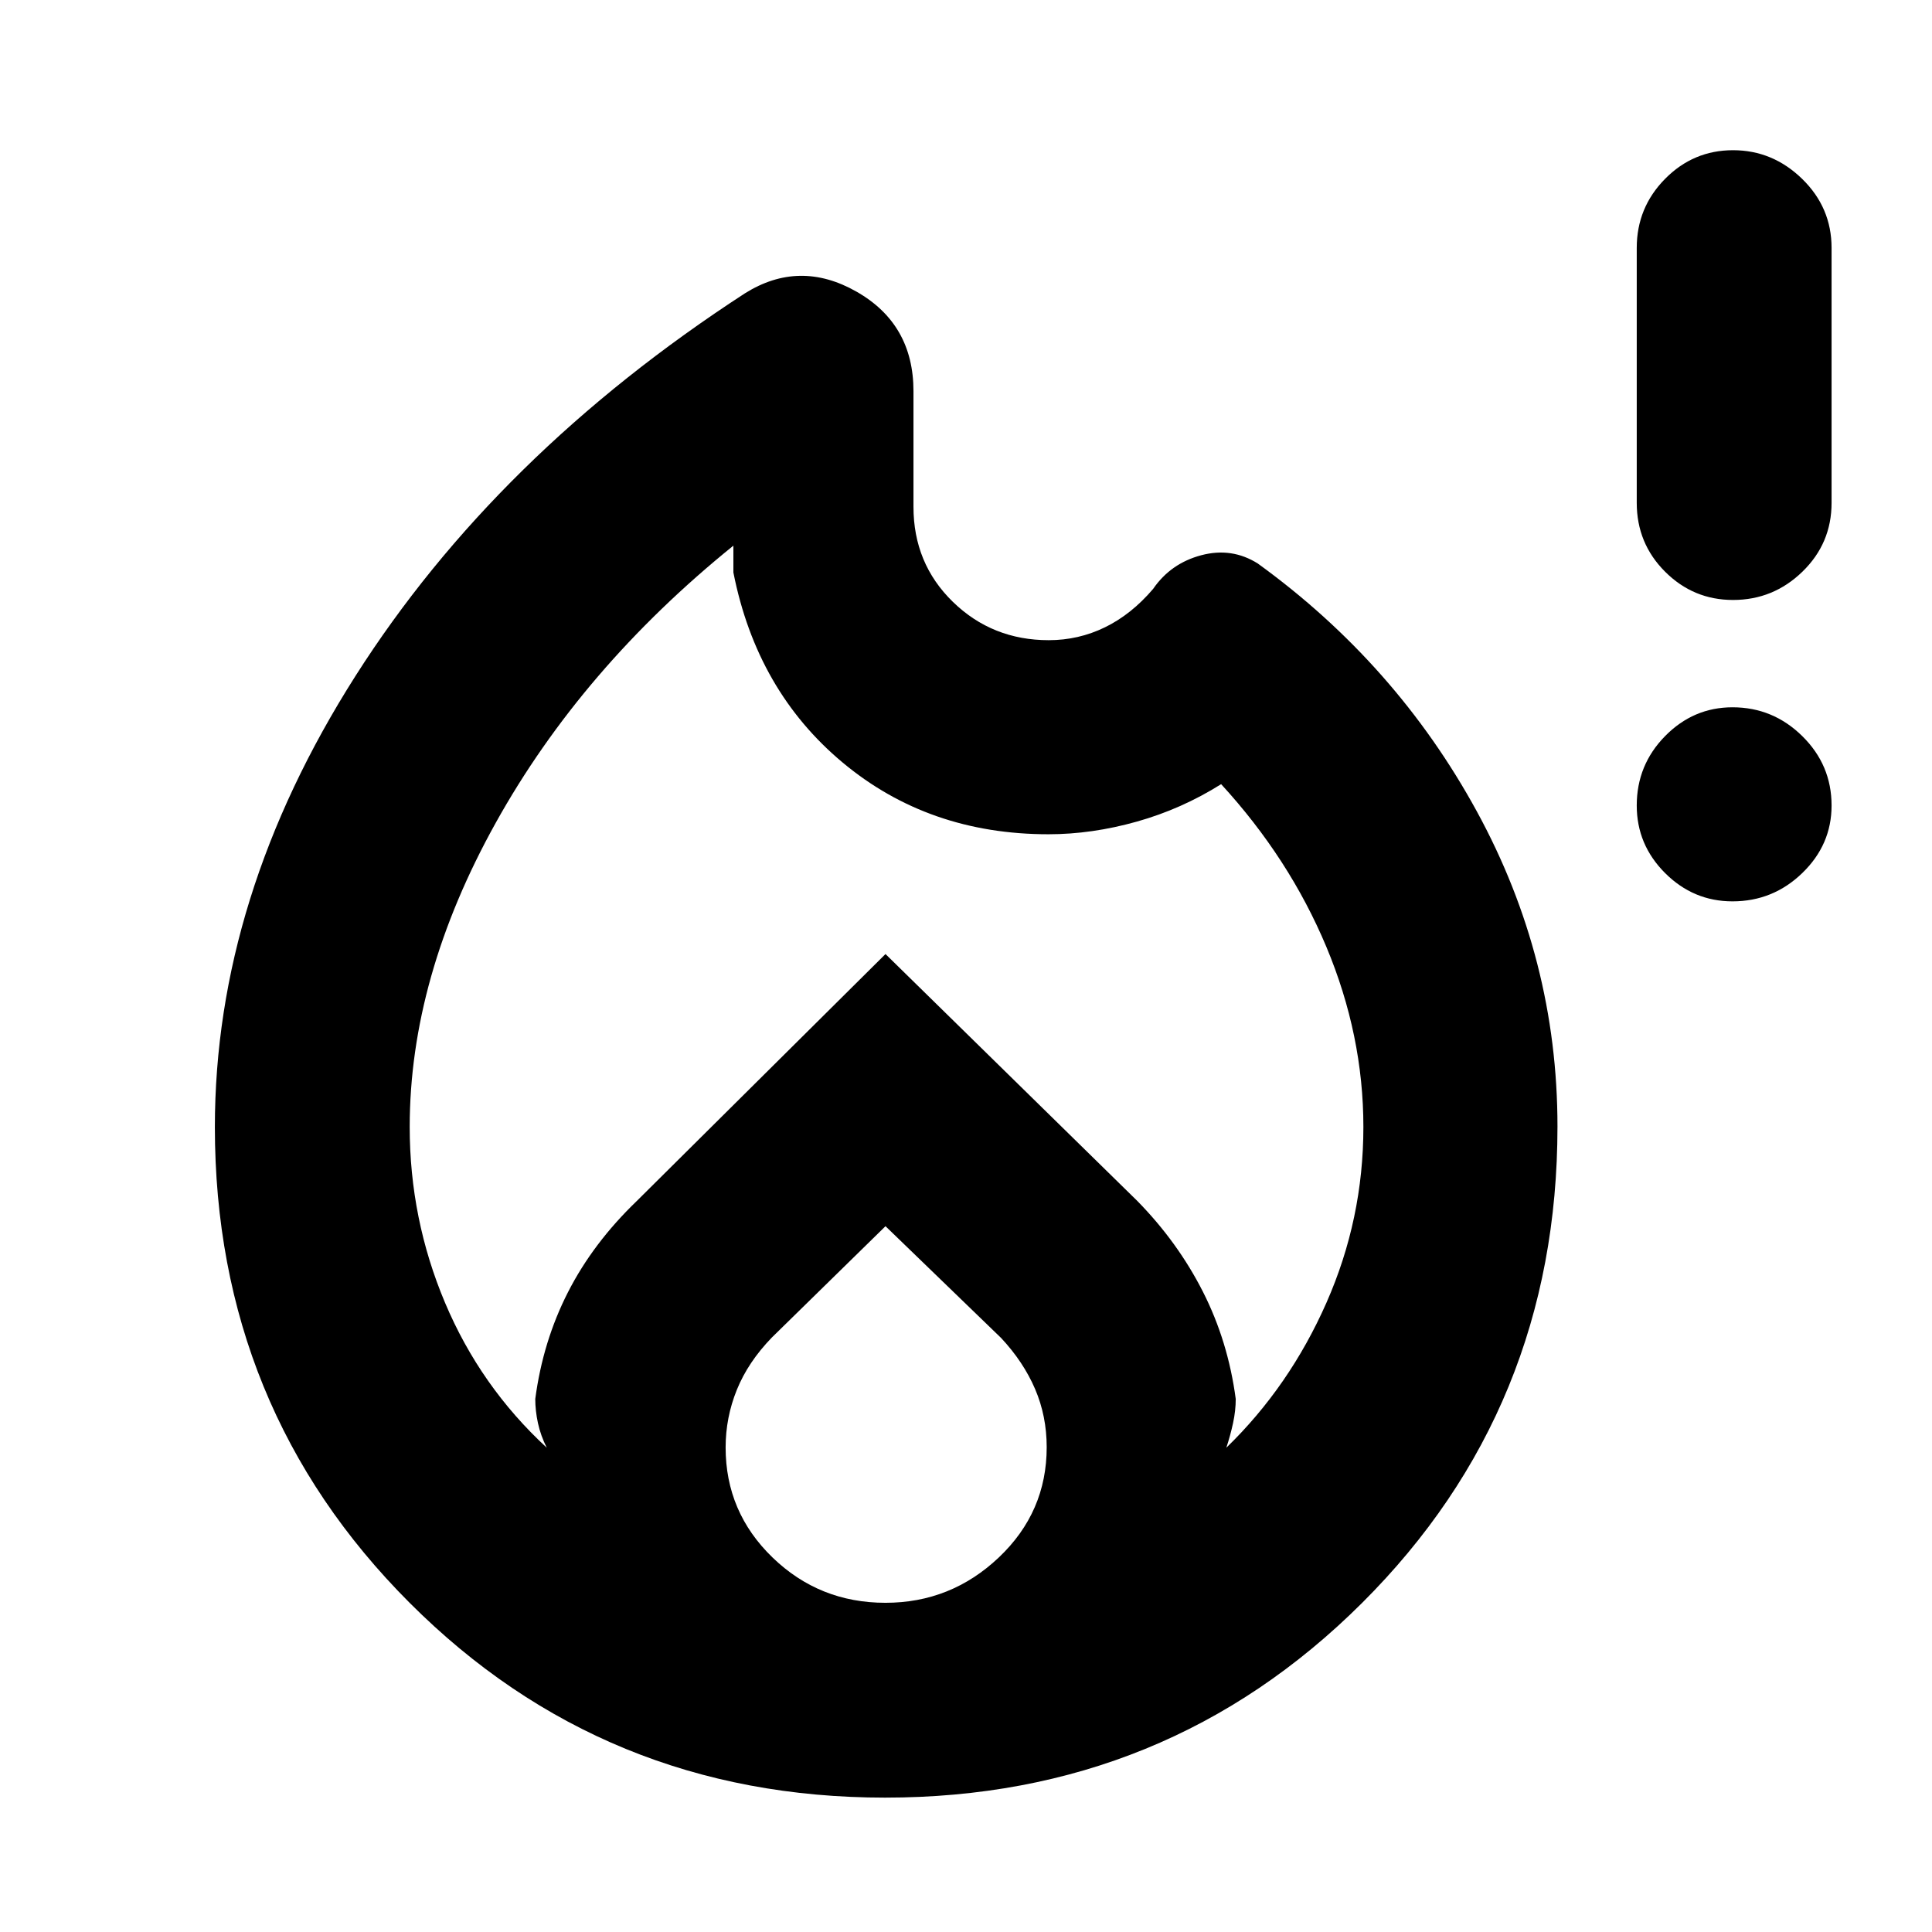 <svg xmlns="http://www.w3.org/2000/svg" height="40" viewBox="0 -960 960 960" width="40"><path d="M439.84-66.77q-139.61 0-236.34-96.84-96.73-96.85-96.73-236.39 0-114.3 69.86-224.11 69.86-109.81 193.57-190.17 27.06-16.92 55.38-.81 28.32 16.11 28.32 49.47v57.45q0 28.16 19.57 47.22 19.58 19.05 47.63 19.05 14.83 0 27.95-6.4 13.13-6.4 23.94-19.09 8.74-12.7 23.92-16.72 15.18-4.02 28.1 4.13 68.73 49.77 108.81 123.14 40.08 73.38 40.08 156.57 0 140.01-97.09 236.76-97.09 96.74-236.97 96.74ZM203.58-400q0 45.66 17.54 87.28 17.55 41.62 50.56 72.08-3.04-6.06-4.38-12.24-1.33-6.19-1.33-11.98 3.78-28.59 16.23-53.01 12.45-24.43 34.23-45.38L440-485.94l125.13 122.69q20.12 20.51 32.62 45.15 12.5 24.65 16.28 53.24 0 5.79-1.33 11.98-1.34 6.18-3.34 12.24 31.41-30.46 49.76-72.08 18.34-41.62 18.34-87.28 0-45.56-18.39-89.5-18.39-43.93-52.29-80.85-19.64 12.35-41.95 18.62-22.32 6.27-43.84 6.27-59.6 0-102.27-35.63-42.68-35.62-54.3-94.45v-13.33q-75.36 60.91-118.1 137.75-42.74 76.84-42.74 151.12ZM440-350.71l-56.47 55.31q-11.86 12.26-17.41 26.02-5.56 13.76-5.56 28.62 0 32.11 23.28 54.64 23.28 22.54 56.14 22.54 32.54 0 56.33-22.53 23.79-22.54 23.79-54.79 0-15.45-5.77-28.91t-16.87-25.35L440-350.71Zm420.88-161.41q-19.45 0-33.52-14.07-14.07-14.07-14.07-33.55 0-20.16 14.07-34.48 14.07-14.33 33.52-14.33 20.13 0 34.67 14.33 14.55 14.32 14.55 34.48 0 19.48-14.55 33.55-14.54 14.07-34.67 14.07Zm.26-149.76q-19.73 0-33.79-14.07-14.06-14.06-14.06-34.2v-126.66q0-20.05 14.06-34.3 14.06-14.25 33.78-14.25t34.35 14.25q14.62 14.25 14.62 34.3v126.66q0 20.14-14.47 34.2-14.48 14.07-34.49 14.07Z"/></svg>